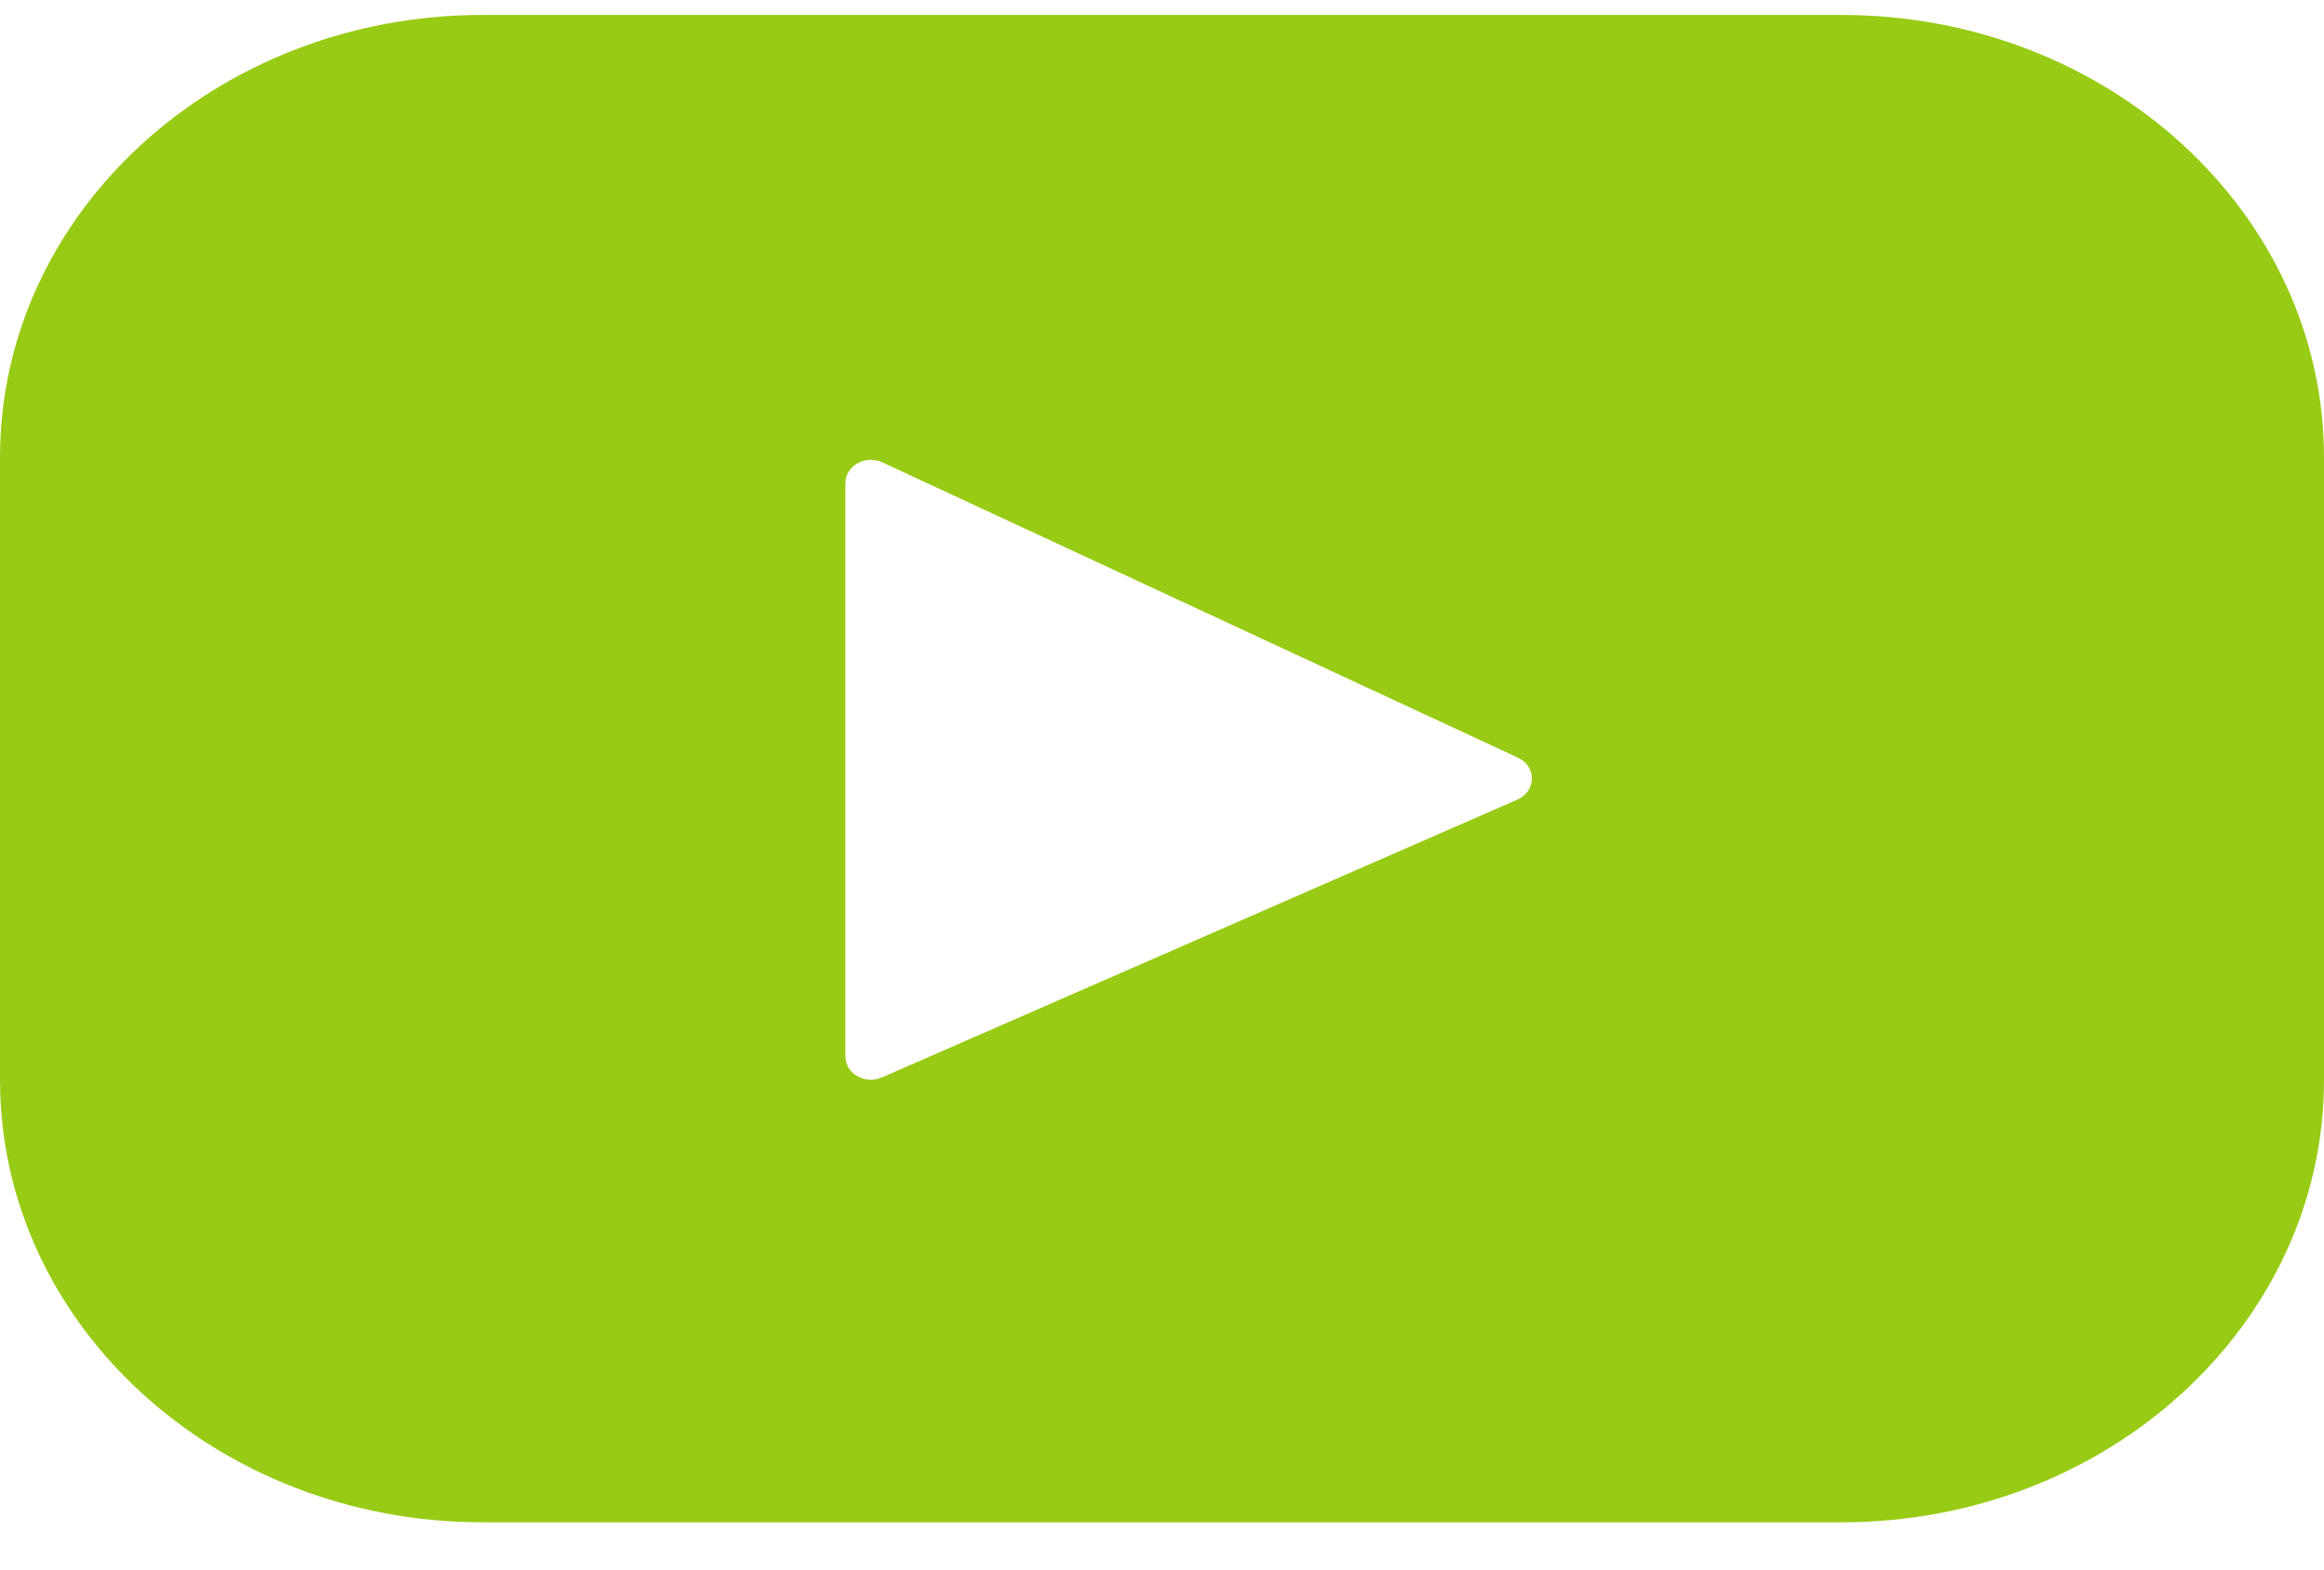 <svg width="37" height="25" viewBox="0 0 37 25" fill="none" xmlns="http://www.w3.org/2000/svg">
<path d="M29.316 0.238H7.684C3.441 0.238 0 3.392 0 7.283V17.193C0 21.084 3.441 24.238 7.684 24.238H29.316C33.559 24.238 37 21.084 37 17.193V7.282C37 3.392 33.559 0.238 29.316 0.238ZM24.158 12.731L14.04 17.155C13.77 17.273 13.459 17.093 13.459 16.819V7.694C13.459 7.417 13.779 7.236 14.049 7.362L24.166 12.063C24.467 12.202 24.462 12.598 24.158 12.731Z" fill="#98CB15"/>
</svg>
